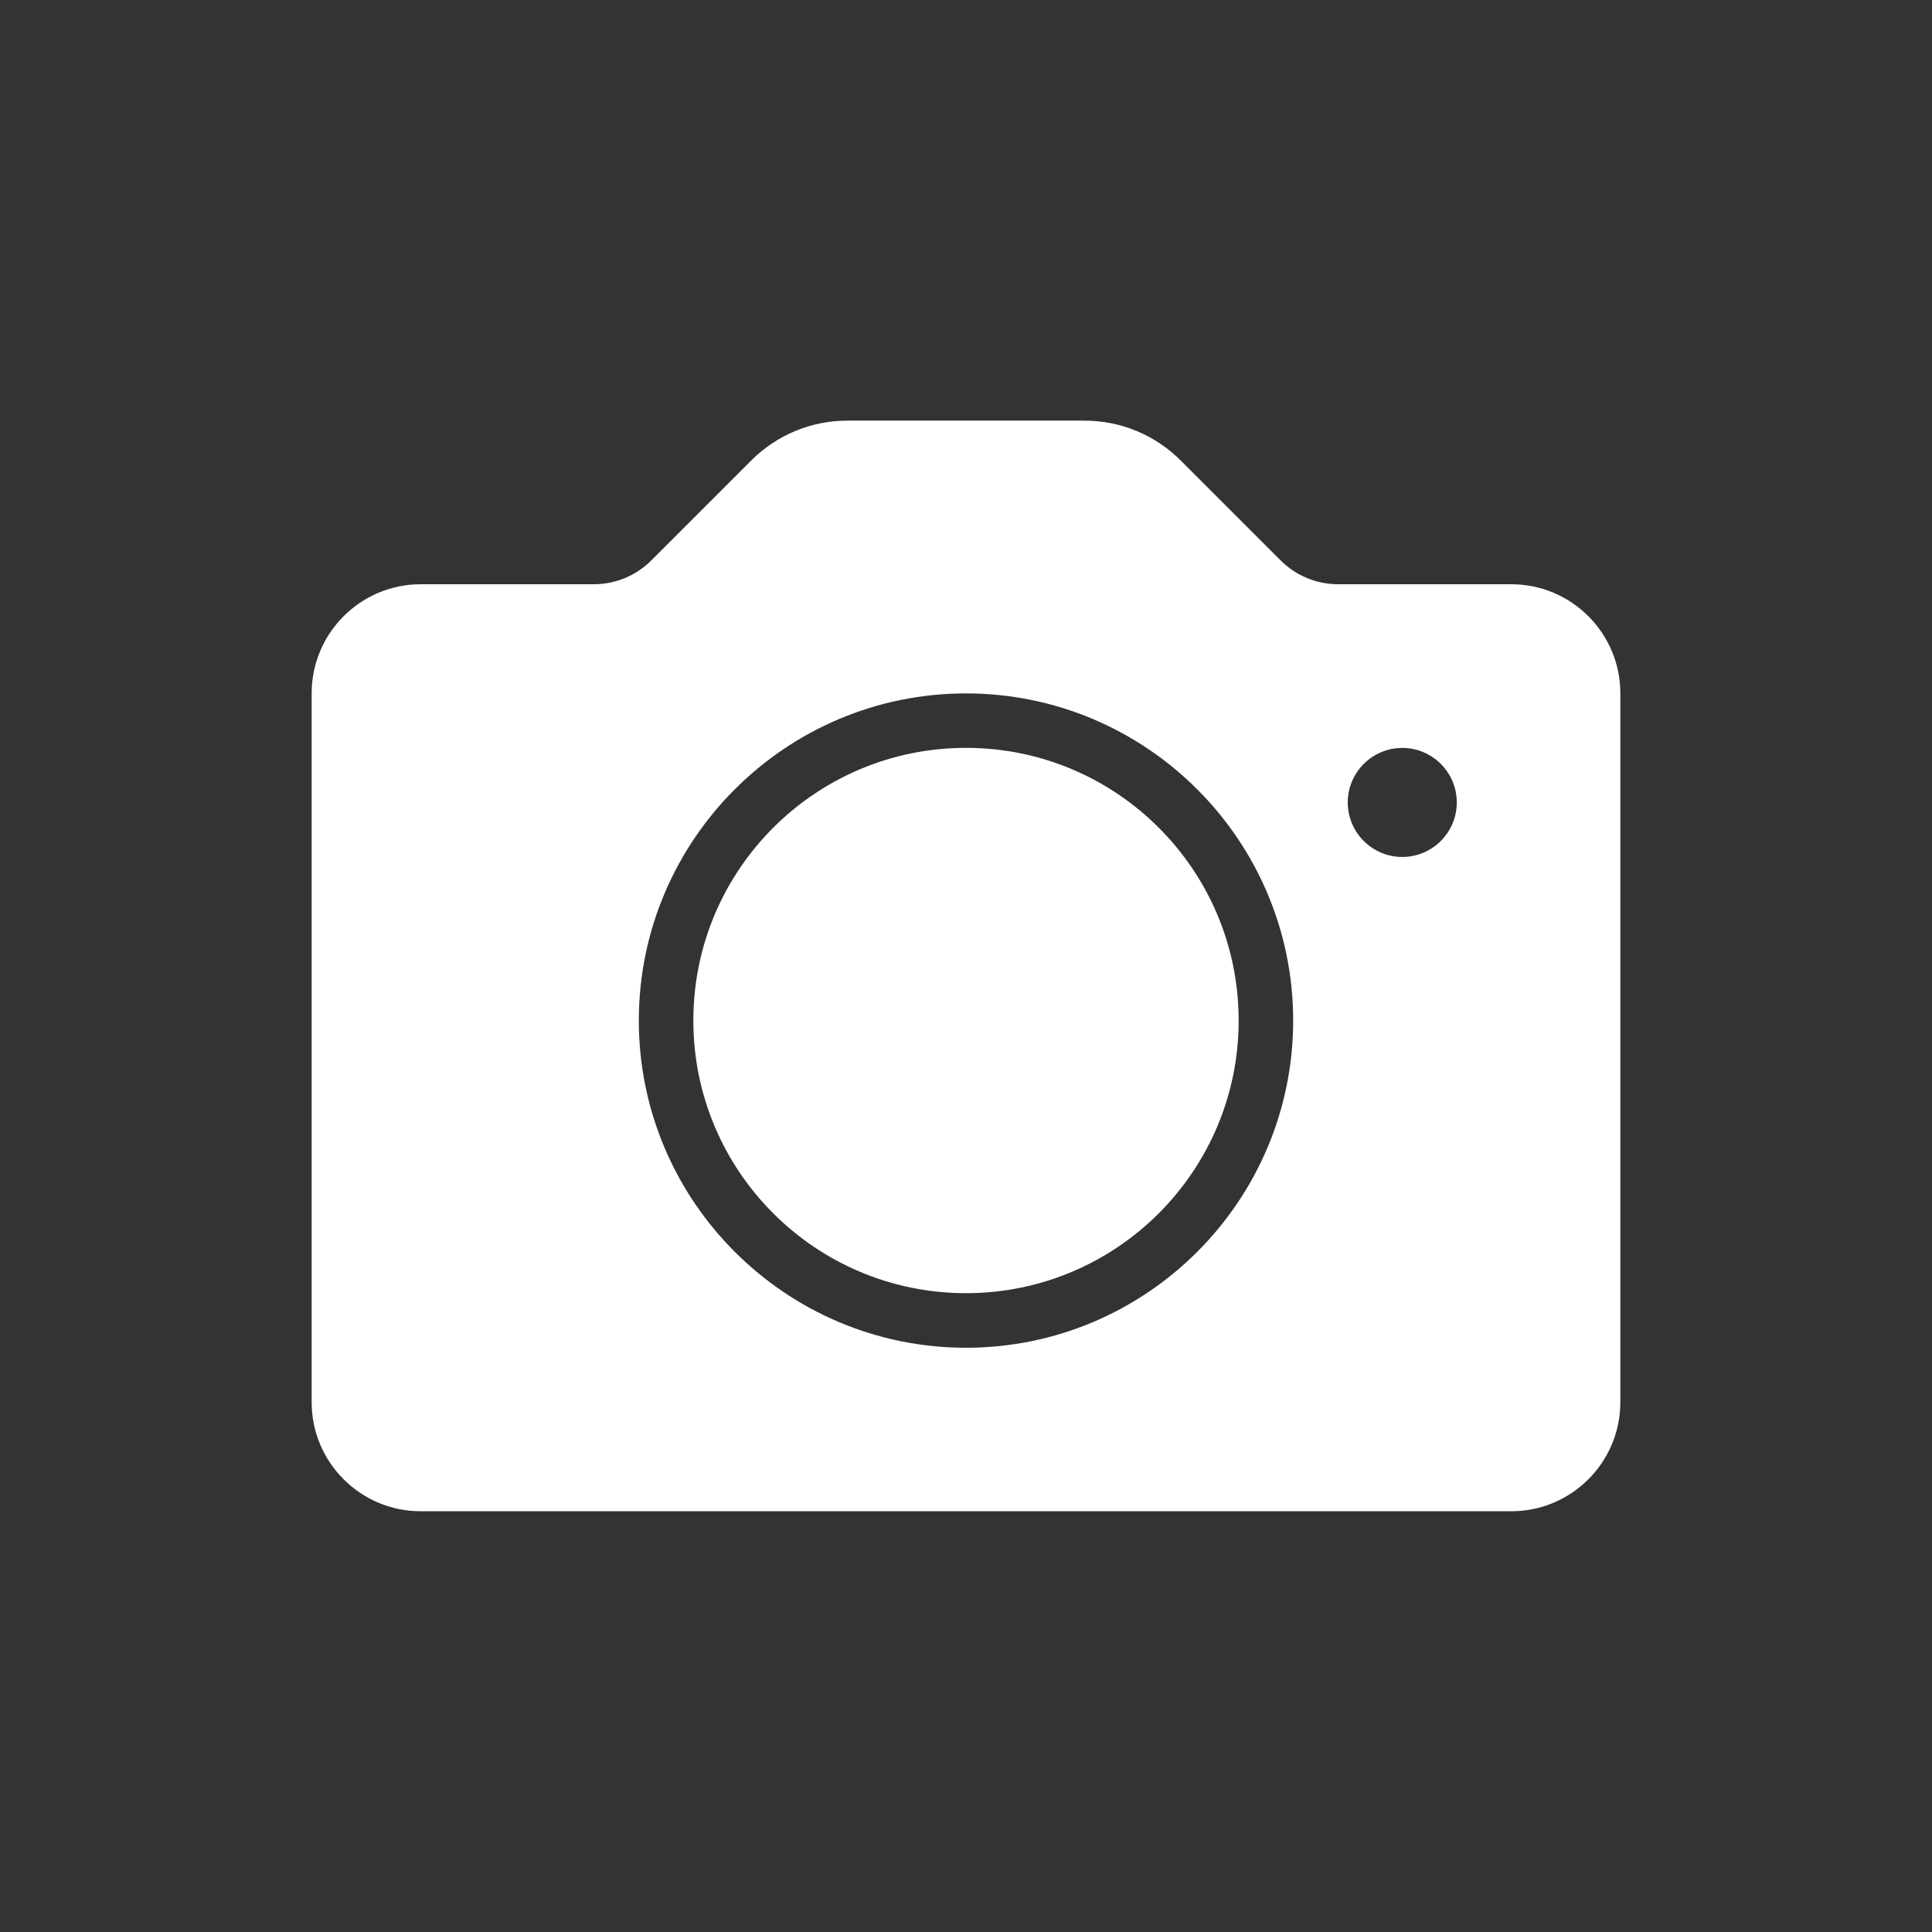 <!-- Generated by IcoMoon.io -->
<svg version="1.1" xmlns="http://www.w3.org/2000/svg" width="32" height="32" viewBox="0 0 32 32">
<rect x="0" y="0" width="32" height="32" fill="#333333" stroke="none"/>
<title>camera</title>
<path fill="#fff" d="M16 21.419c2.494 0 4.516-2.022 4.516-4.516s-2.022-4.516-4.516-4.516-4.516 2.022-4.516 4.516c0 2.494 2.022 4.516 4.516 4.516z"></path>
<path fill="#fff" d="M25.032 9.677h-2.865c-0.362 0-0.702-0.141-0.958-0.397l-1.651-1.651c-0.426-0.426-0.994-0.662-1.597-0.662h-3.923c-0.603 0-1.17 0.235-1.597 0.662l-1.651 1.651c-0.256 0.256-0.596 0.397-0.958 0.397h-2.864c-0.996 0-1.806 0.81-1.806 1.806v11.742c0 0.996 0.81 1.806 1.806 1.806h18.064c0.996 0 1.806-0.81 1.806-1.806v-11.742c0-0.996-0.81-1.806-1.806-1.806zM16 22.323c-2.988 0-5.419-2.431-5.419-5.419s2.431-5.419 5.419-5.419c2.988 0 5.419 2.431 5.419 5.419s-2.431 5.419-5.419 5.419zM23.226 14.194c-0.498 0-0.903-0.405-0.903-0.903s0.405-0.903 0.903-0.903c0.498 0 0.903 0.405 0.903 0.903s-0.405 0.903-0.903 0.903z"></path>
</svg>
